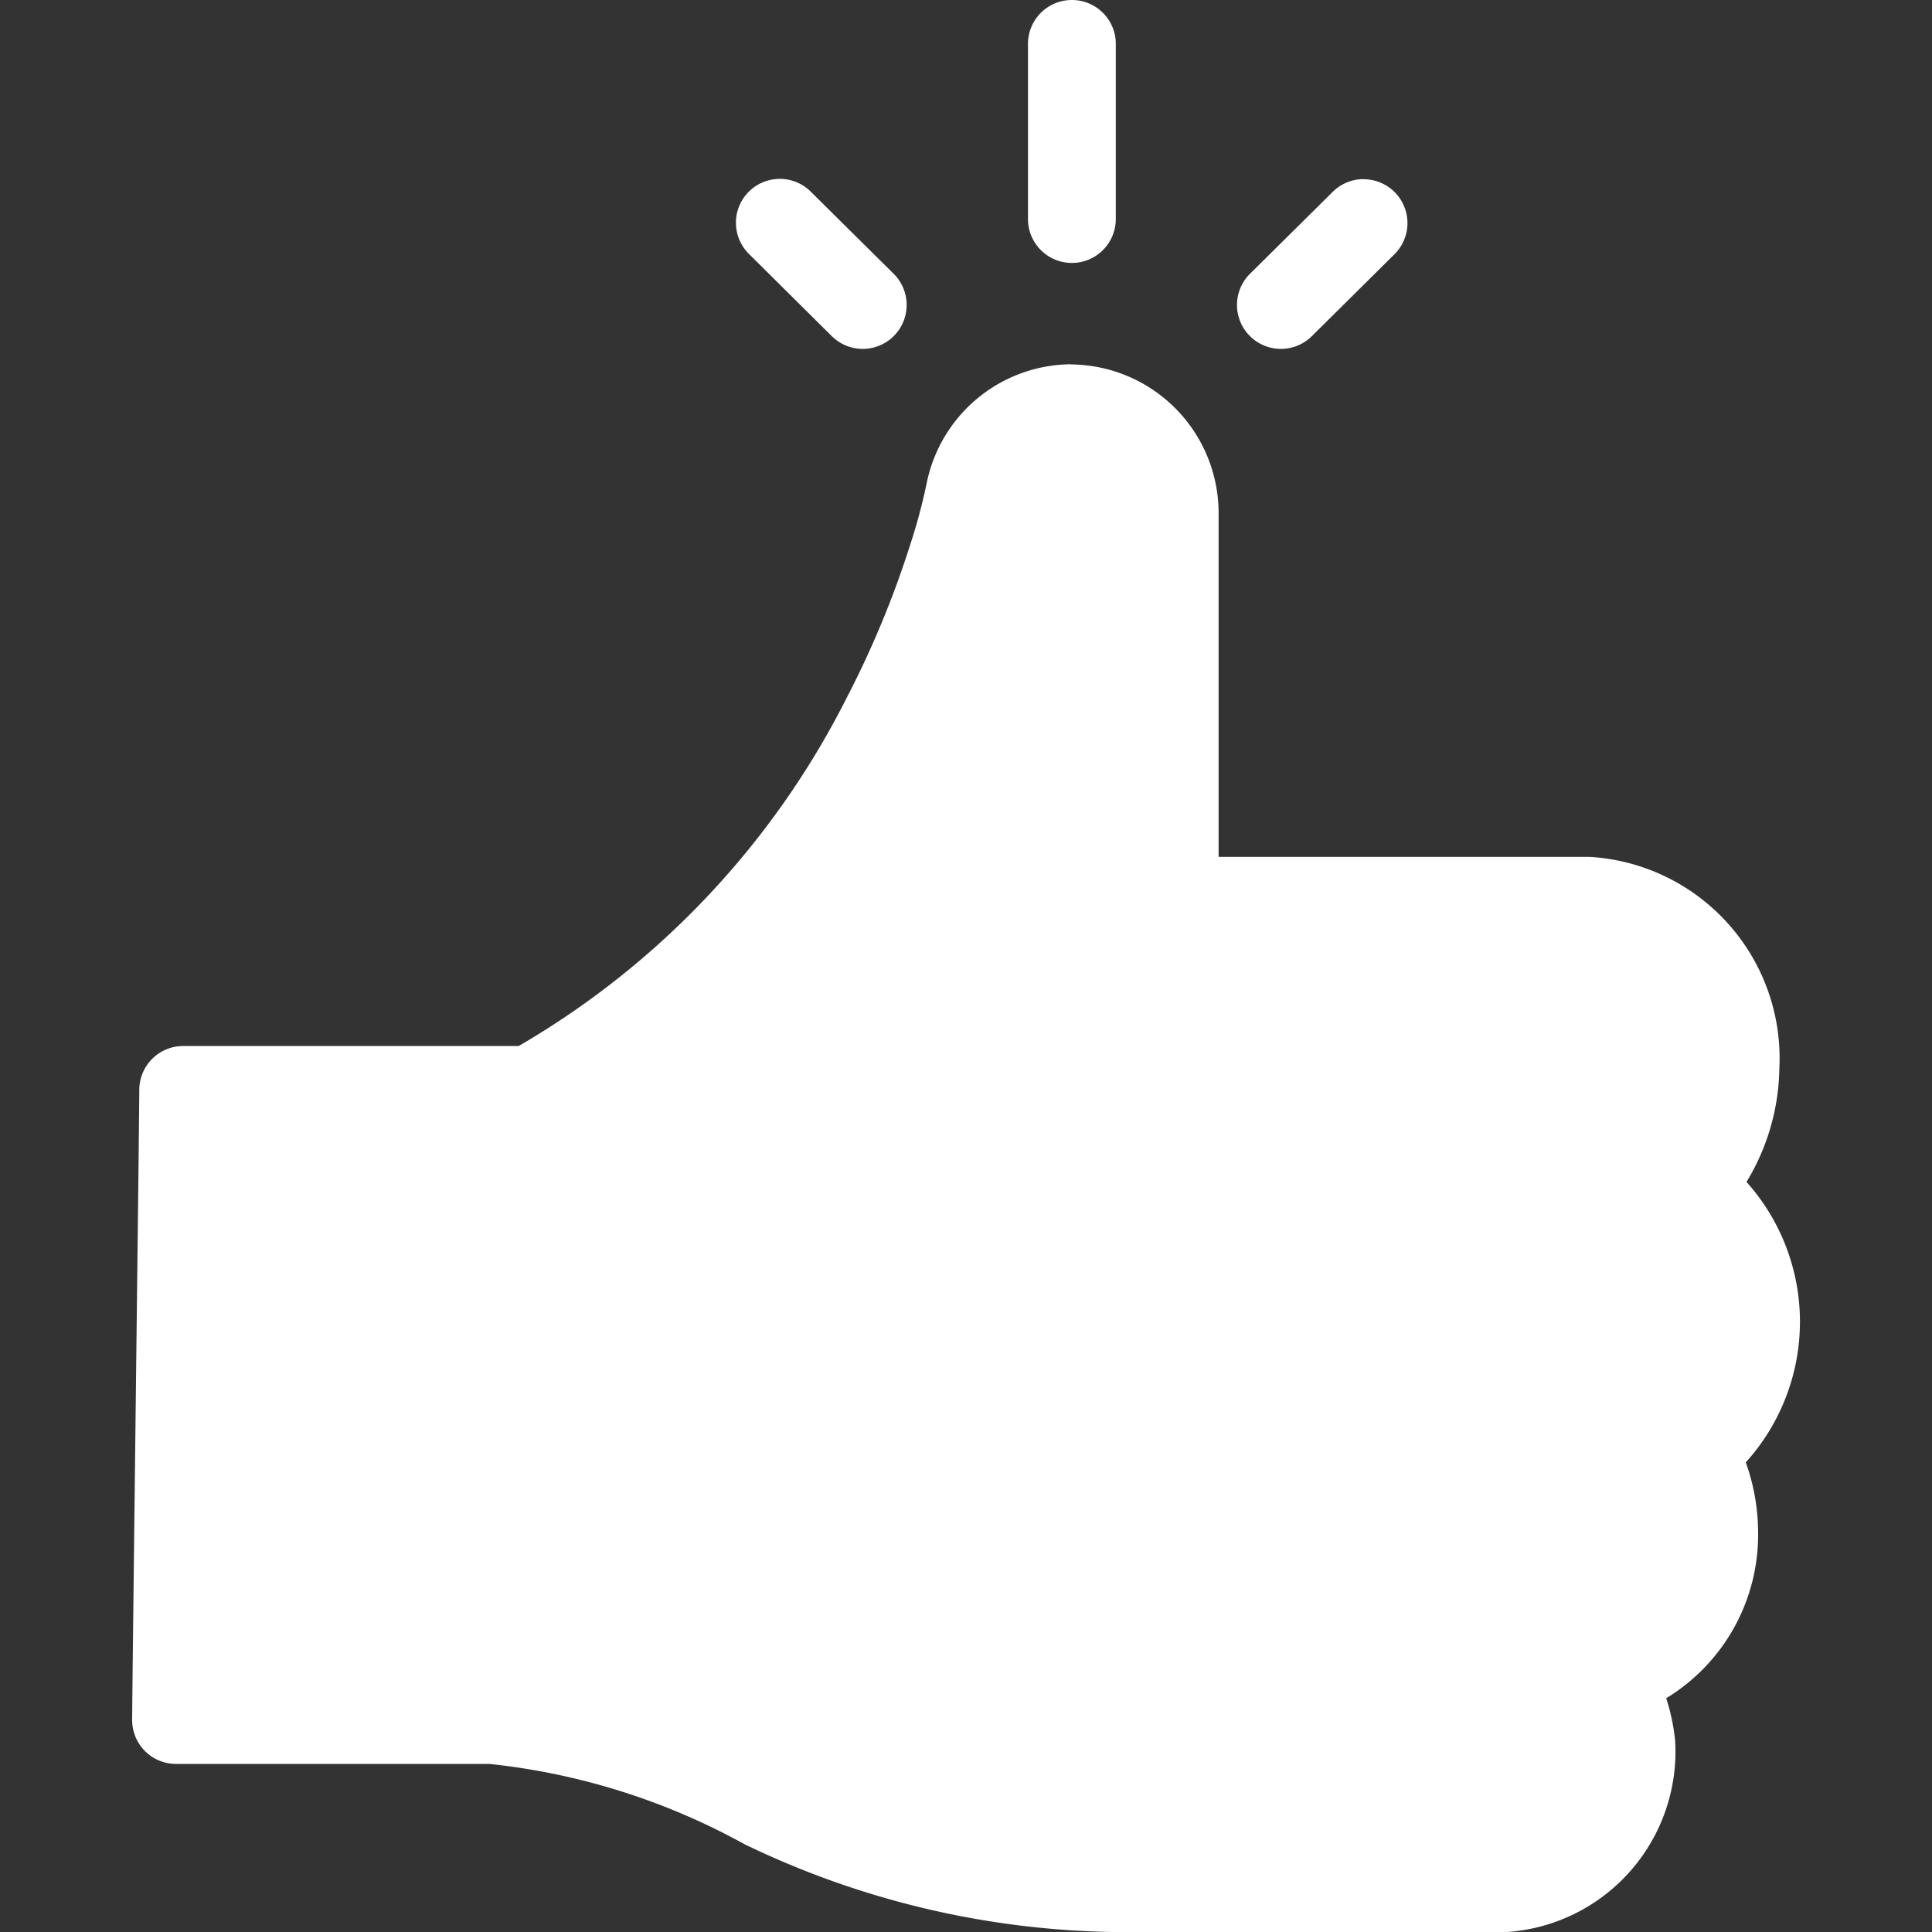 <svg id="Layer_1" data-name="Layer 1" xmlns="http://www.w3.org/2000/svg" viewBox="0 0 1000 1000"><rect x="0" y="0" width="1000" height="1000" fill="#333333" stroke="none"/><defs><style>.cls-1{fill:#fff;}</style></defs><title>Recommended_White</title><path id="Path_531" data-name="Path 531" class="cls-1" d="M552.3.14a22.7,22.7,0,0,0-20.22,23.08v90.15a22.72,22.72,0,1,0,45.45,0V23.21A22.7,22.7,0,0,0,552.34.14ZM401.11,92.73a22.7,22.7,0,0,0-13.15,39L430.55,174a22.72,22.72,0,1,0,32-32.3L419.92,99.47A22.7,22.7,0,0,0,401.11,92.73Zm304.16,0a22.7,22.7,0,0,0-15.63,6.74L647,141.7A22.72,22.72,0,1,0,679,174l42.59-42.22a22.7,22.7,0,0,0-16.33-39ZM554.41,188.55A76.78,76.78,0,0,0,479.67,250a295.09,295.09,0,0,1-8.89,33,500.84,500.84,0,0,1-32.67,78.45A434.8,434.8,0,0,1,268.47,541.42H94.8a22.7,22.7,0,0,0-22.7,22.7h0c0,12.56-3.7,313.64-3.7,326.16A22.7,22.7,0,0,0,91.09,913H253.28a348.46,348.46,0,0,1,132,41.52A454.32,454.32,0,0,0,576,1000H780.05a93.63,93.63,0,0,0,87-99,105.38,105.38,0,0,0-4.63-22,99,99,0,0,0,47.56-86.6,107.67,107.67,0,0,0-6.37-35.48,108.49,108.49,0,0,0,.37-145.16,115.93,115.93,0,0,0,17-58.56,104.45,104.45,0,0,0-98-109.67H630.75V265.71a77,77,0,0,0-76.34-77.08Z"/></svg>